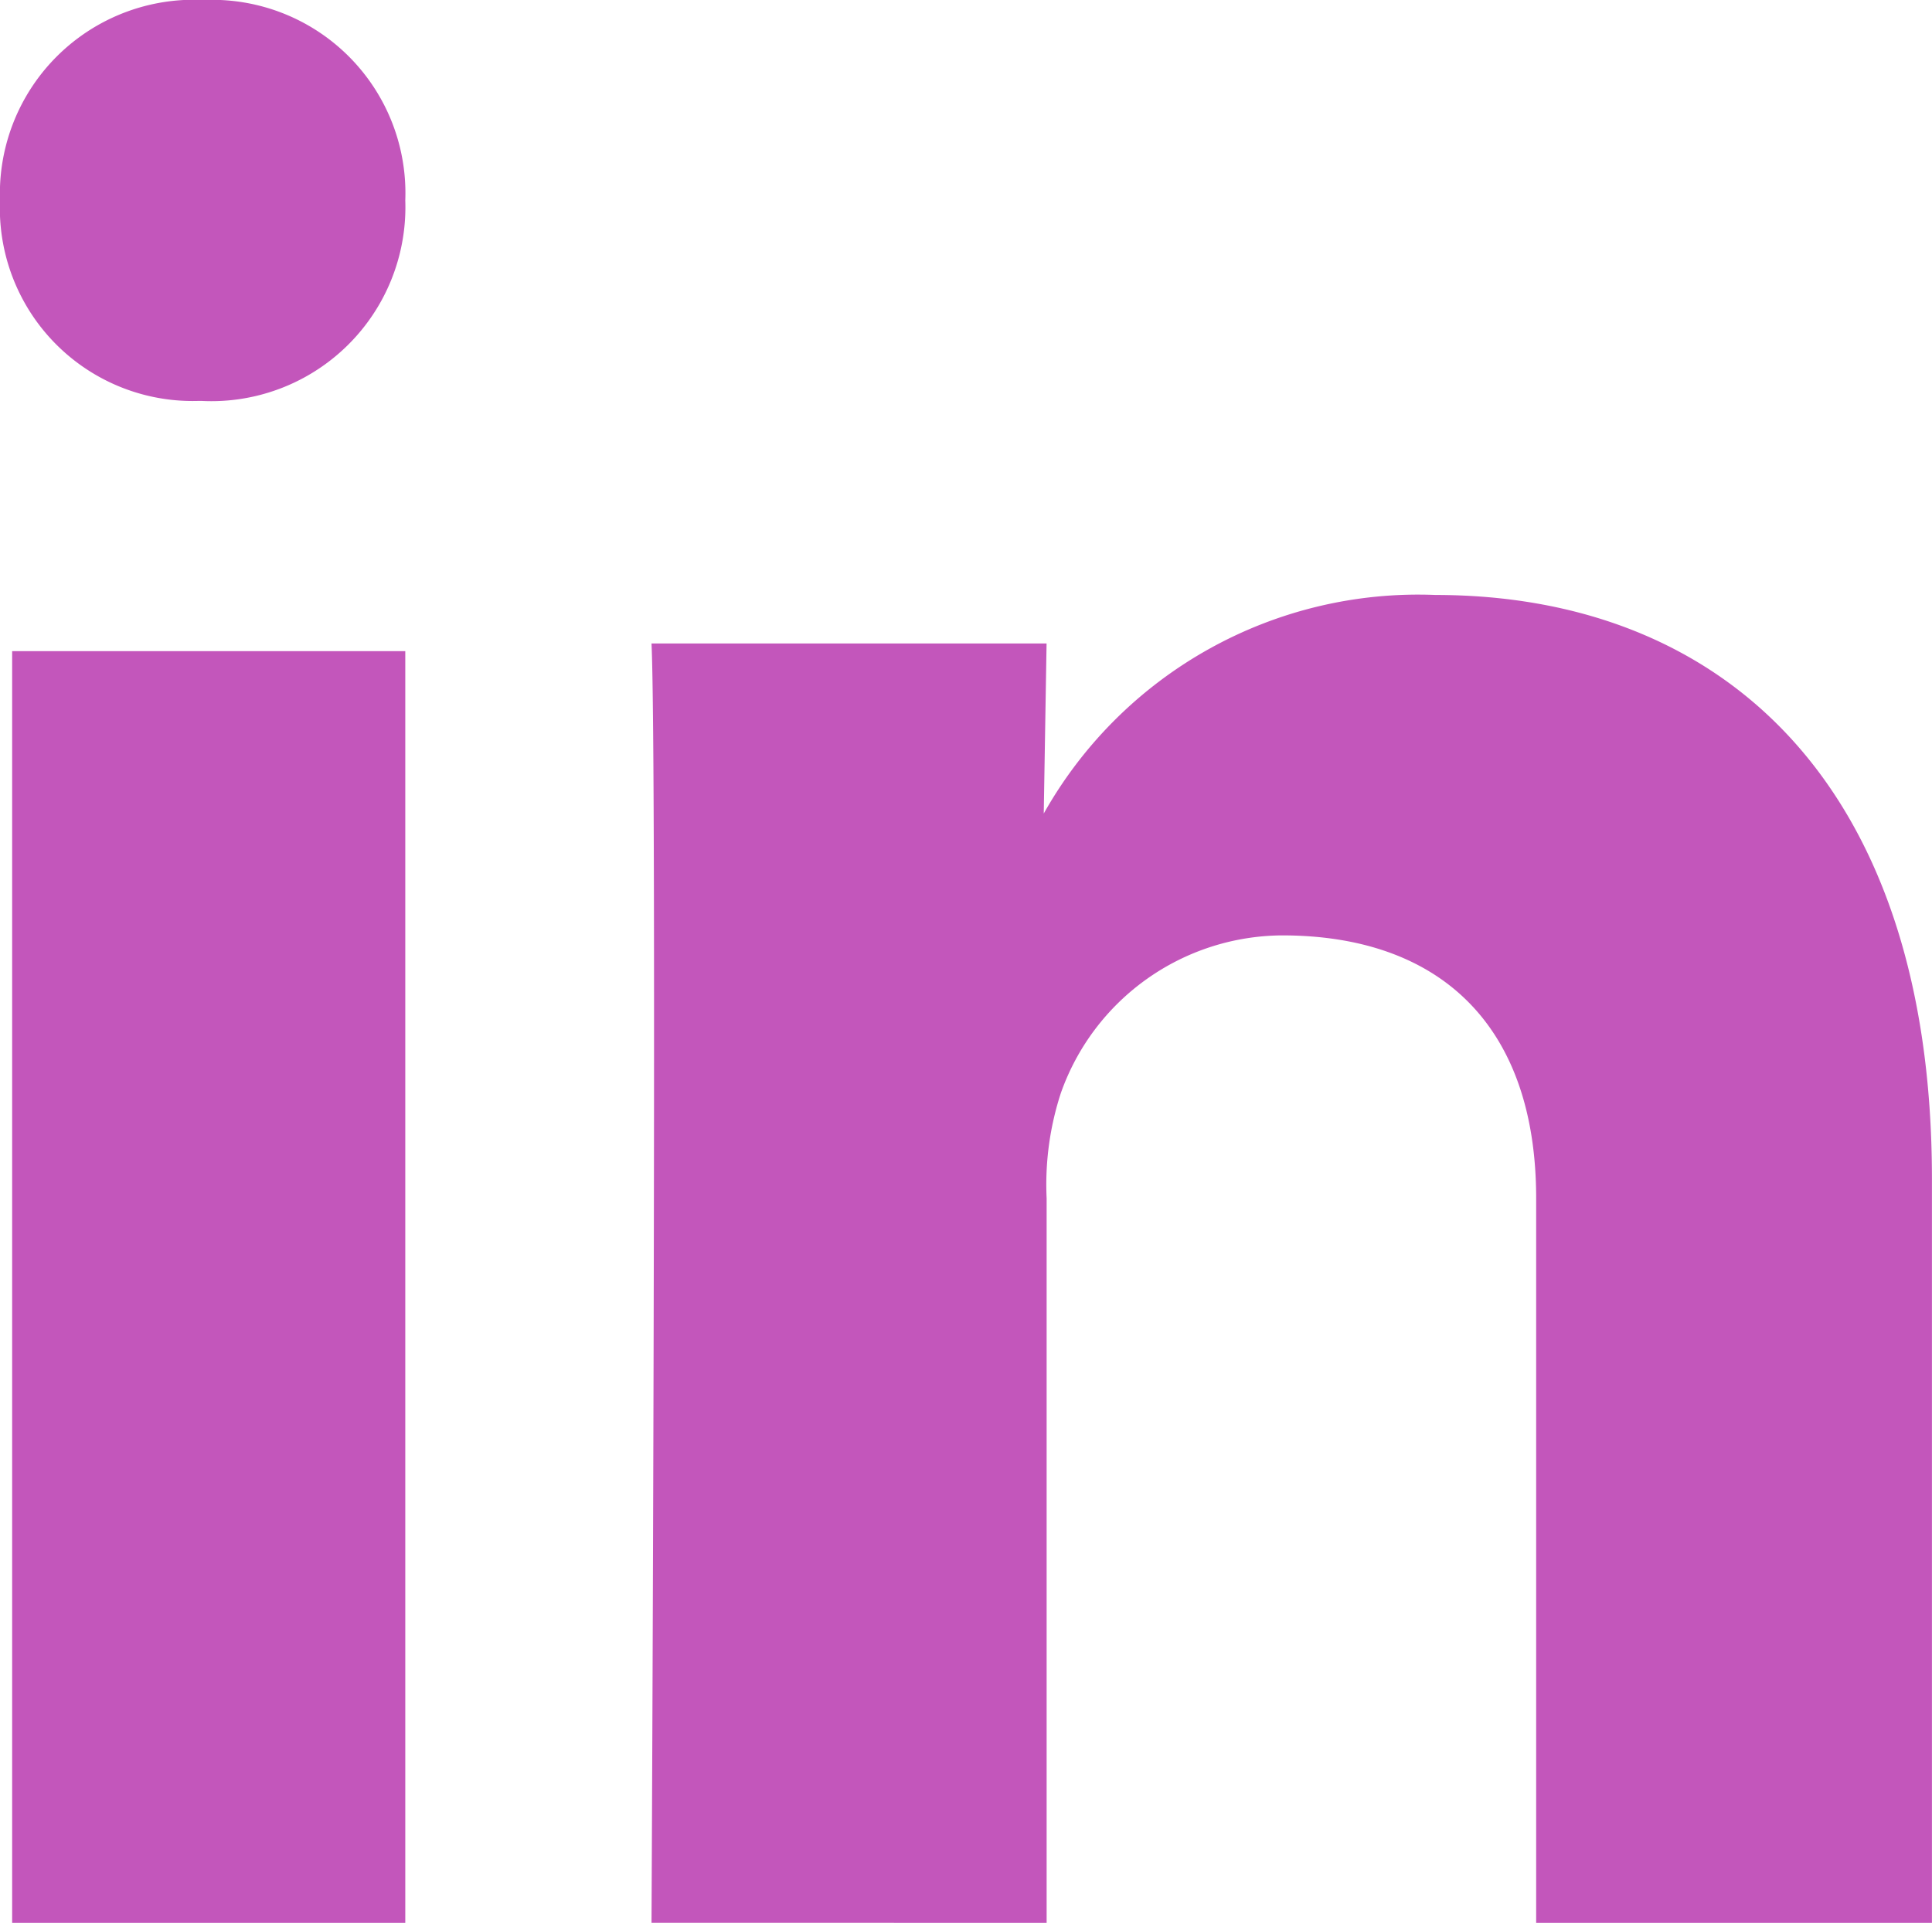 <svg xmlns="http://www.w3.org/2000/svg" width="32.13" height="31.986" viewBox="0 0 32.13 31.986">
  <g id="if_linkedin-social-media_765228" transform="translate(0 0)">
    <g id="linkedin" transform="translate(0 0)">
      <path id="Path_54" data-name="Path 54" d="M6.793,31.14V9.986H.255V31.14Zm0-28.652A3.215,3.215,0,0,0,3.443-.846,3.226,3.226,0,0,0,.053,2.488,3.207,3.207,0,0,0,3.364,5.823H3.4A3.227,3.227,0,0,0,6.793,2.488ZM17.459,31.14V19.088a4.9,4.9,0,0,1,.236-1.75,3.926,3.926,0,0,1,3.681-2.624c2.6,0,4.224,1.473,4.224,4.374V31.14h6.582V18.765c0-6.629-3.539-9.714-8.259-9.714a7.144,7.144,0,0,0-6.512,3.636l.047-2.829H10.888c.095,2.025,0,21.281,0,21.281Z" transform="translate(-0.053 0.846)" fill="#c356bb" fill-rule="evenodd"/>
    </g>
  </g>
</svg>
